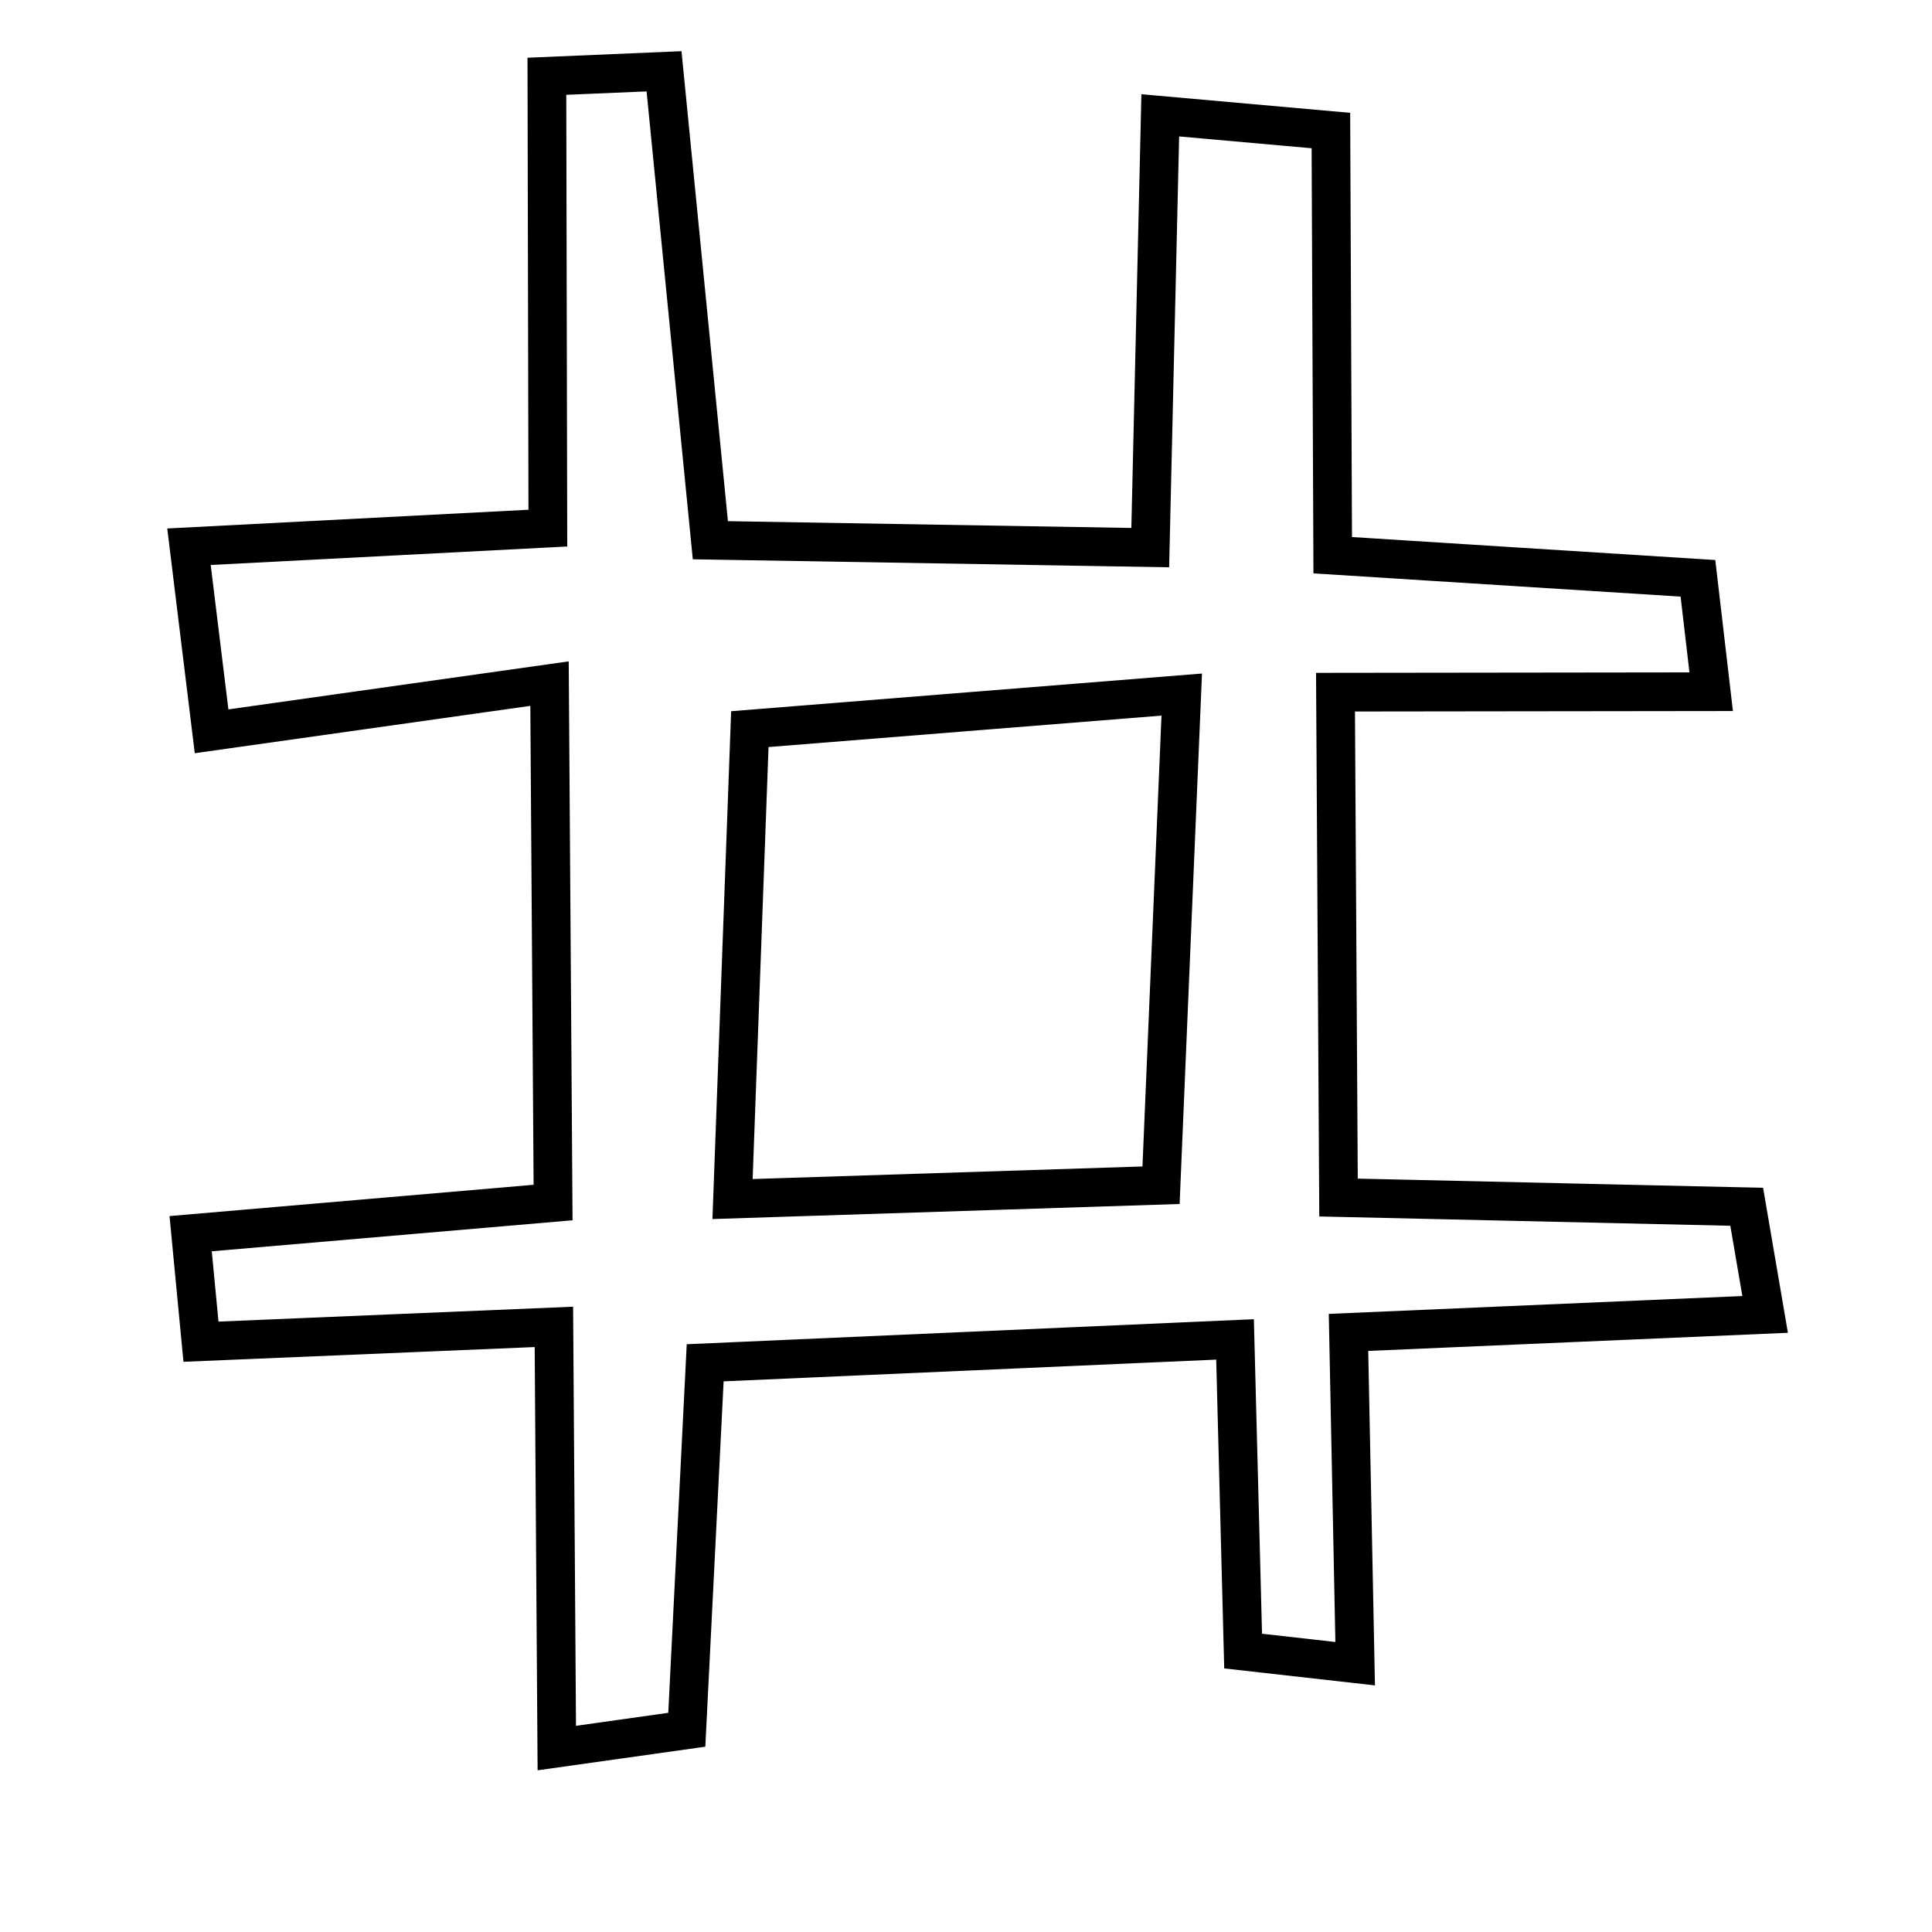 <?xml version="1.0" encoding="UTF-8" standalone="no"?>
<!-- Created with Inkscape (http://www.inkscape.org/) -->

<svg
   xmlns:dc="http://purl.org/dc/elements/1.1/"
   xmlns:cc="http://creativecommons.org/ns#"
   xmlns:rdf="http://www.w3.org/1999/02/22-rdf-syntax-ns#"
   xmlns:svg="http://www.w3.org/2000/svg"
   xmlns="http://www.w3.org/2000/svg"
   xmlns:sodipodi="http://sodipodi.sourceforge.net/DTD/sodipodi-0.dtd"
   xmlns:inkscape="http://www.inkscape.org/namespaces/inkscape"
   width="50"
   height="50"
   viewBox="0 0 13.229 13.229"
   version="1.1"
   id="svg8"
   inkscape:version="0.92.5 (2060ec1f9f, 2020-04-08)"
   sodipodi:docname="draw-grid-disable.svg">
  <defs
     id="defs2" />
  <sodipodi:namedview
     id="base"
     pagecolor="#ffffff"
     bordercolor="#666666"
     borderopacity="1.0"
     inkscape:pageopacity="0.0"
     inkscape:pageshadow="2"
     inkscape:zoom="3.959798"
     inkscape:cx="123.9522"
     inkscape:cy="9.2255481"
     inkscape:document-units="px"
     inkscape:current-layer="layer1"
     showgrid="false"
     units="px"
     inkscape:window-width="2488"
     inkscape:window-height="1376"
     inkscape:window-x="72"
     inkscape:window-y="27"
     inkscape:window-maximized="1" />
  <g
     inkscape:label="Layer 1"
     inkscape:groupmode="layer"
     id="layer1"
     transform="translate(0,-283.771)">
    <path
       style="fill:none;fill-opacity:1;fill-rule:evenodd;stroke:#000000;stroke-width:1px;stroke-linecap:butt;stroke-linejoin:miter;stroke-opacity:1"
       d="M 17.158 1.842 L 14.131 1.971 L 14.156 13.646 L 4.883 14.127 L 5.467 18.896 L 14.199 17.664 L 14.291 31.072 L 4.926 31.877 L 5.193 34.668 L 14.312 34.285 L 14.387 45.168 L 17.746 44.695 L 18.221 35.213 L 31.912 34.609 L 32.121 42.662 L 35.016 42.988 L 34.844 34.428 L 45.609 33.963 L 45.133 31.182 L 34.586 30.943 L 34.508 17.885 L 44.215 17.873 L 43.873 14.943 L 34.436 14.346 L 34.389 3.373 L 29.98 2.98 L 29.721 14.15 L 18.355 13.959 L 17.158 1.842 z M 30.535 17.947 L 30 30.625 L 18.928 30.982 L 19.375 18.84 L 30.535 17.947 z "
       transform="matrix(0.265,0,0,0.265,0,283.771)"
       id="path838" />
  </g>
</svg>
